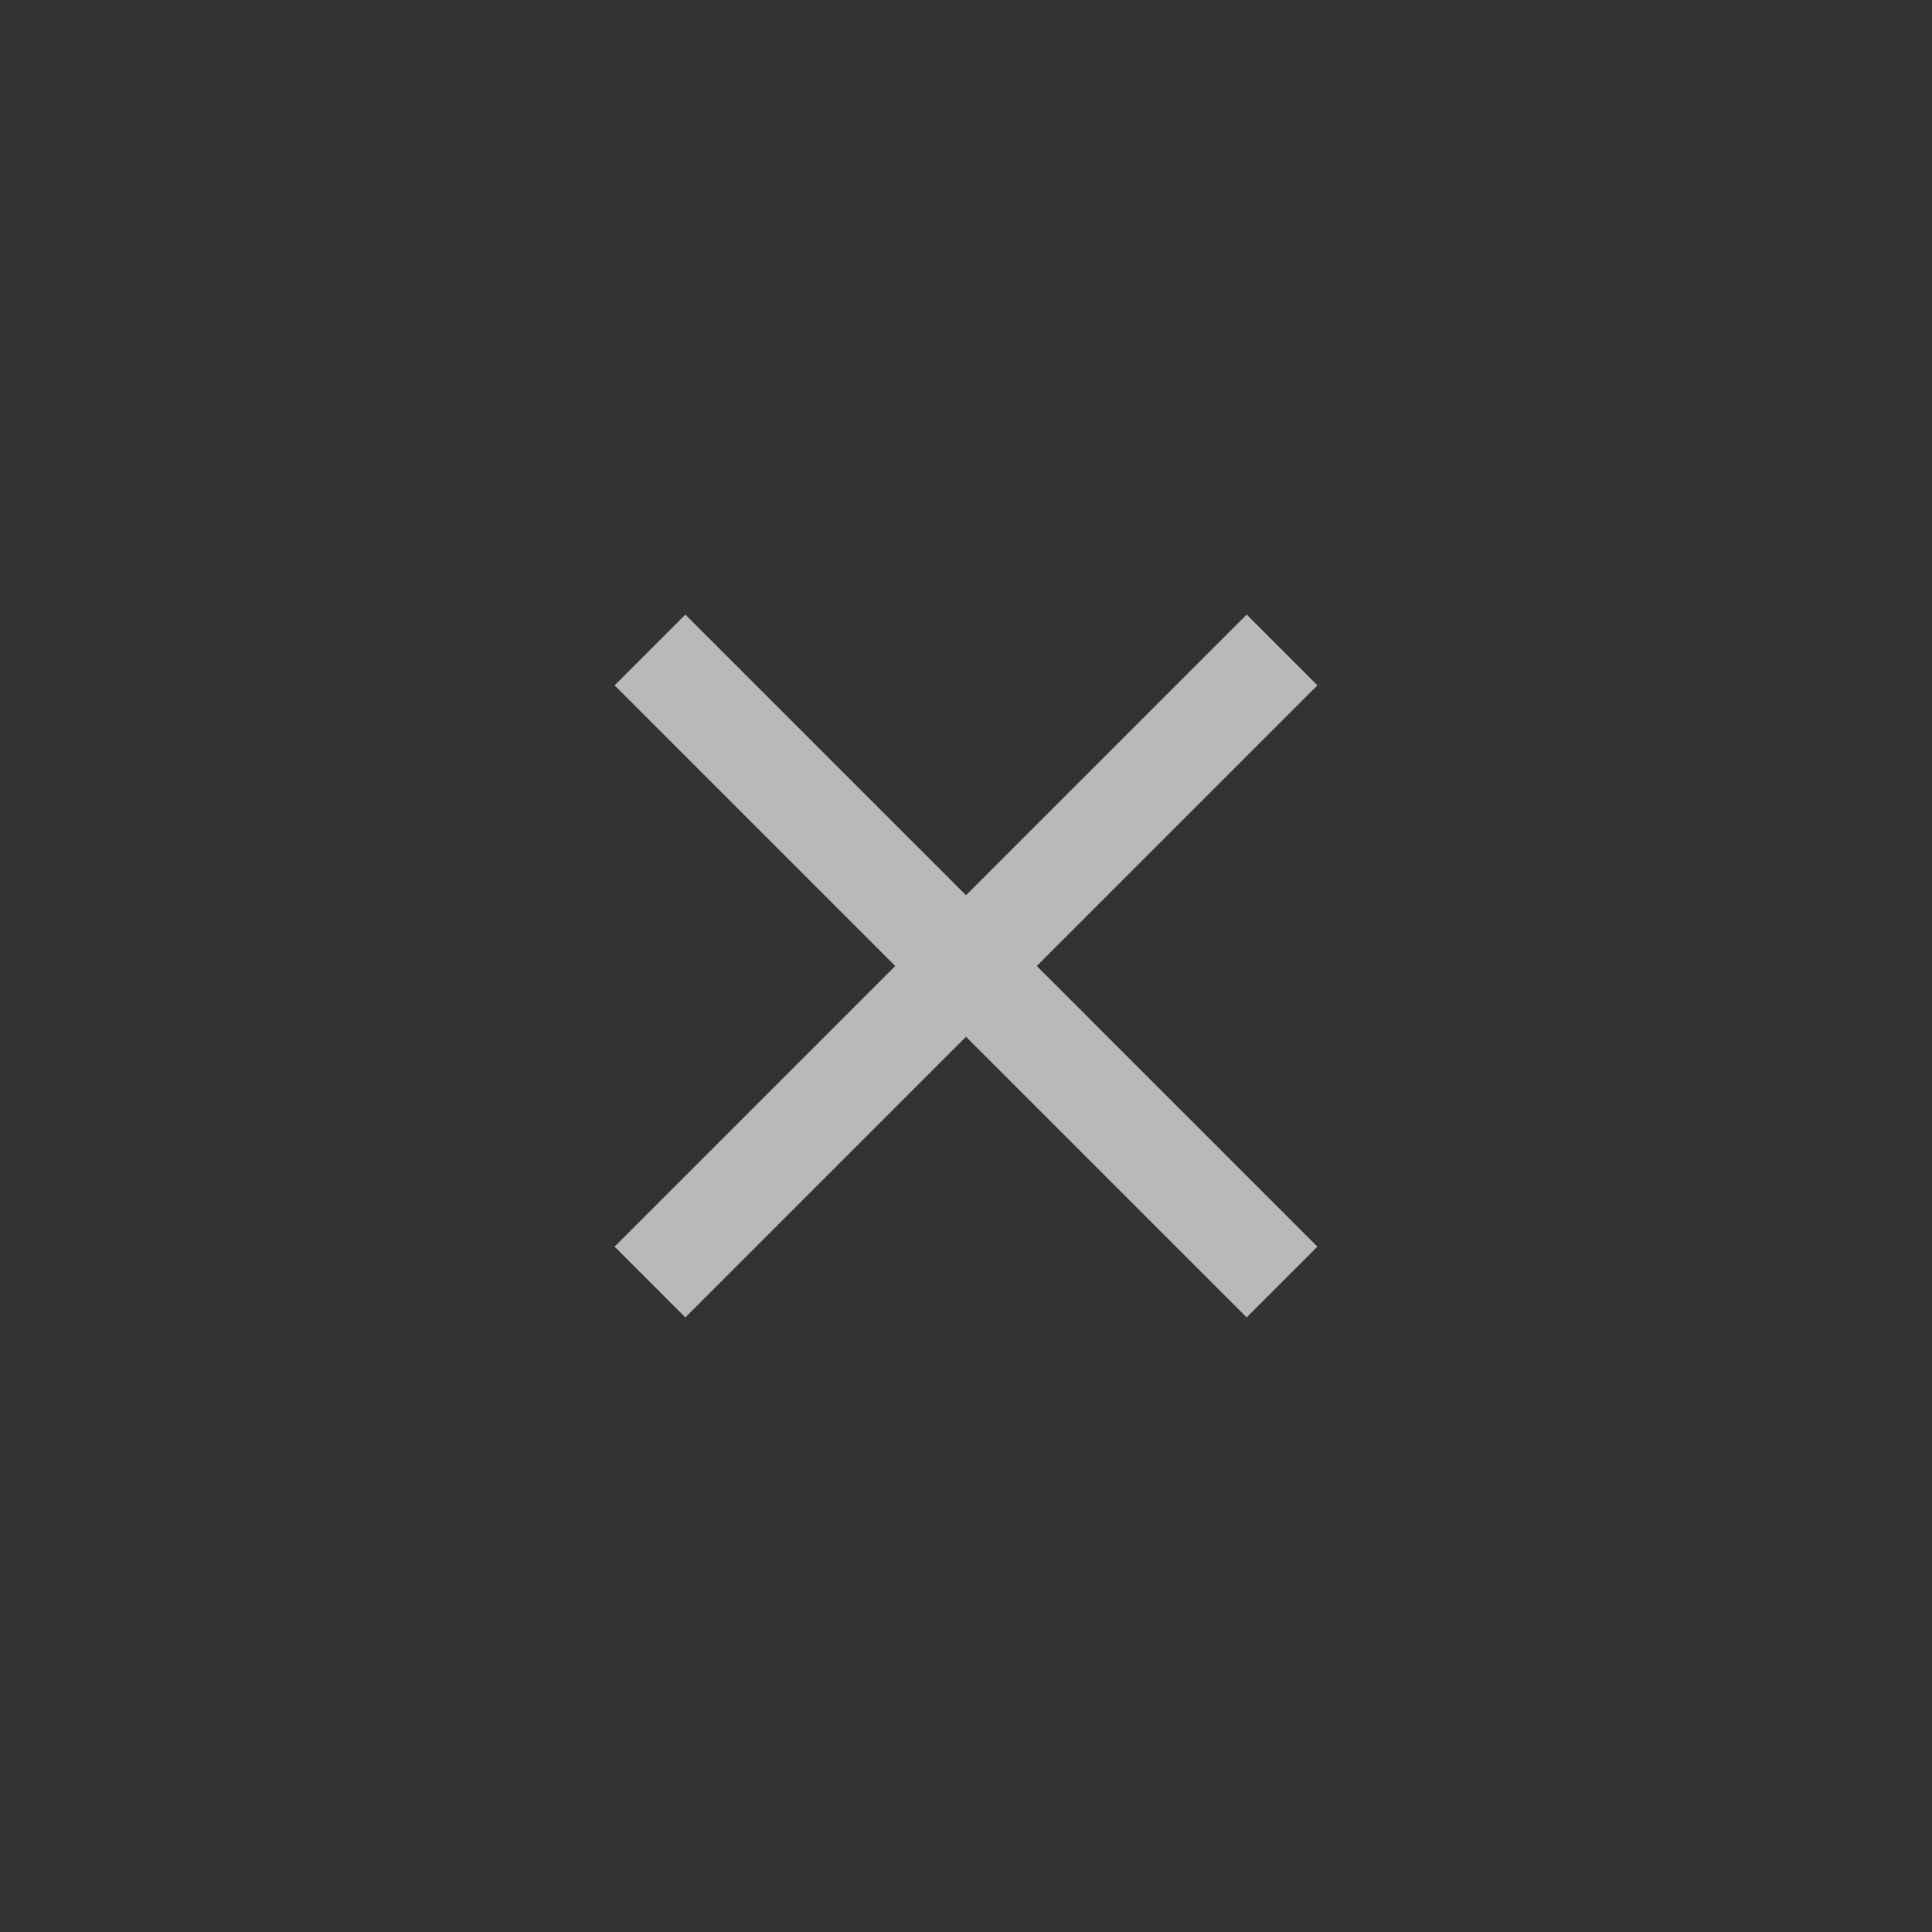 <svg width="64" height="64" viewBox="0 0 64 64" fill="none" xmlns="http://www.w3.org/2000/svg">
<rect x="0" y="0" width="64" height="64" fill="#333333" stroke="none"/>
<g opacity="0.66">
<path d="M43.641 22.703L34.344 32L43.641 41.297L41.297 43.641L32 34.344L22.703 43.641L20.359 41.297L29.656 32L20.359 22.703L22.703 20.359L32 29.656L41.297 20.359L43.641 22.703Z" fill="white"/>
</g>
</svg>
